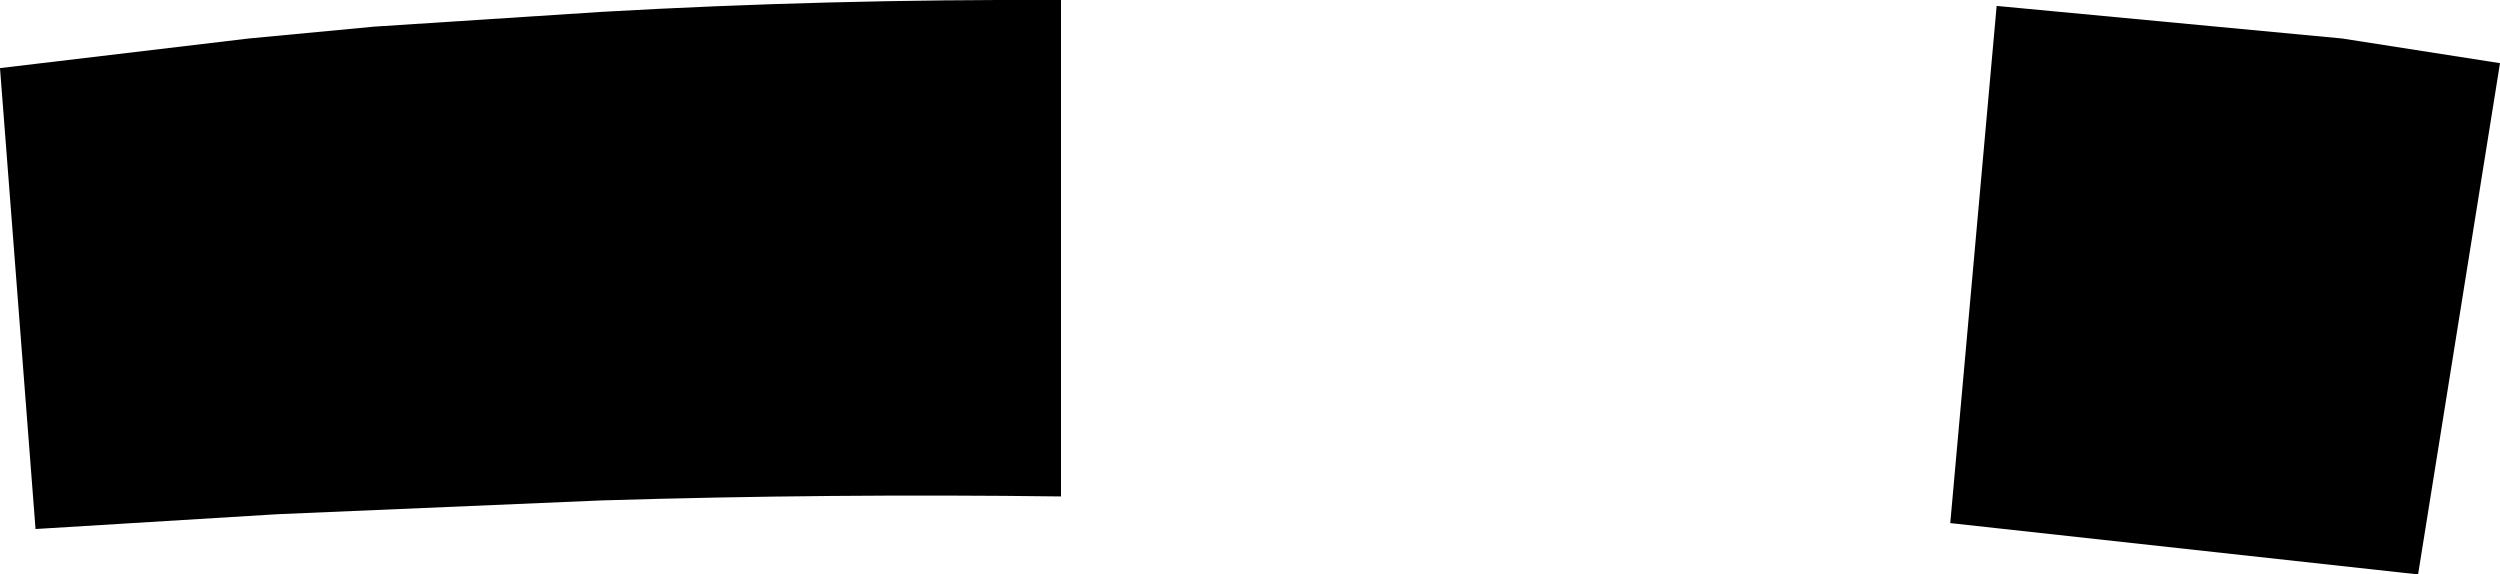 <?xml version="1.0" encoding="UTF-8" standalone="no"?>
<svg xmlns:xlink="http://www.w3.org/1999/xlink" height="29.1px" width="126.65px" xmlns="http://www.w3.org/2000/svg">
  <g transform="matrix(1.0, 0.0, 0.0, 1.0, -150.5, -236.25)">
    <path d="M150.5 239.7 L163.1 238.2 169.45 237.6 181.0 236.85 Q192.4 236.2 204.25 236.25 L204.25 261.4 Q192.6 261.25 181.0 261.6 L164.55 262.3 152.3 263.05 150.5 239.7 M277.15 239.45 L273.0 265.35 249.3 262.75 251.65 236.55 269.15 238.2 277.15 239.45" fill="#000000" fill-rule="evenodd" stroke="none"/>
  </g>
</svg>
